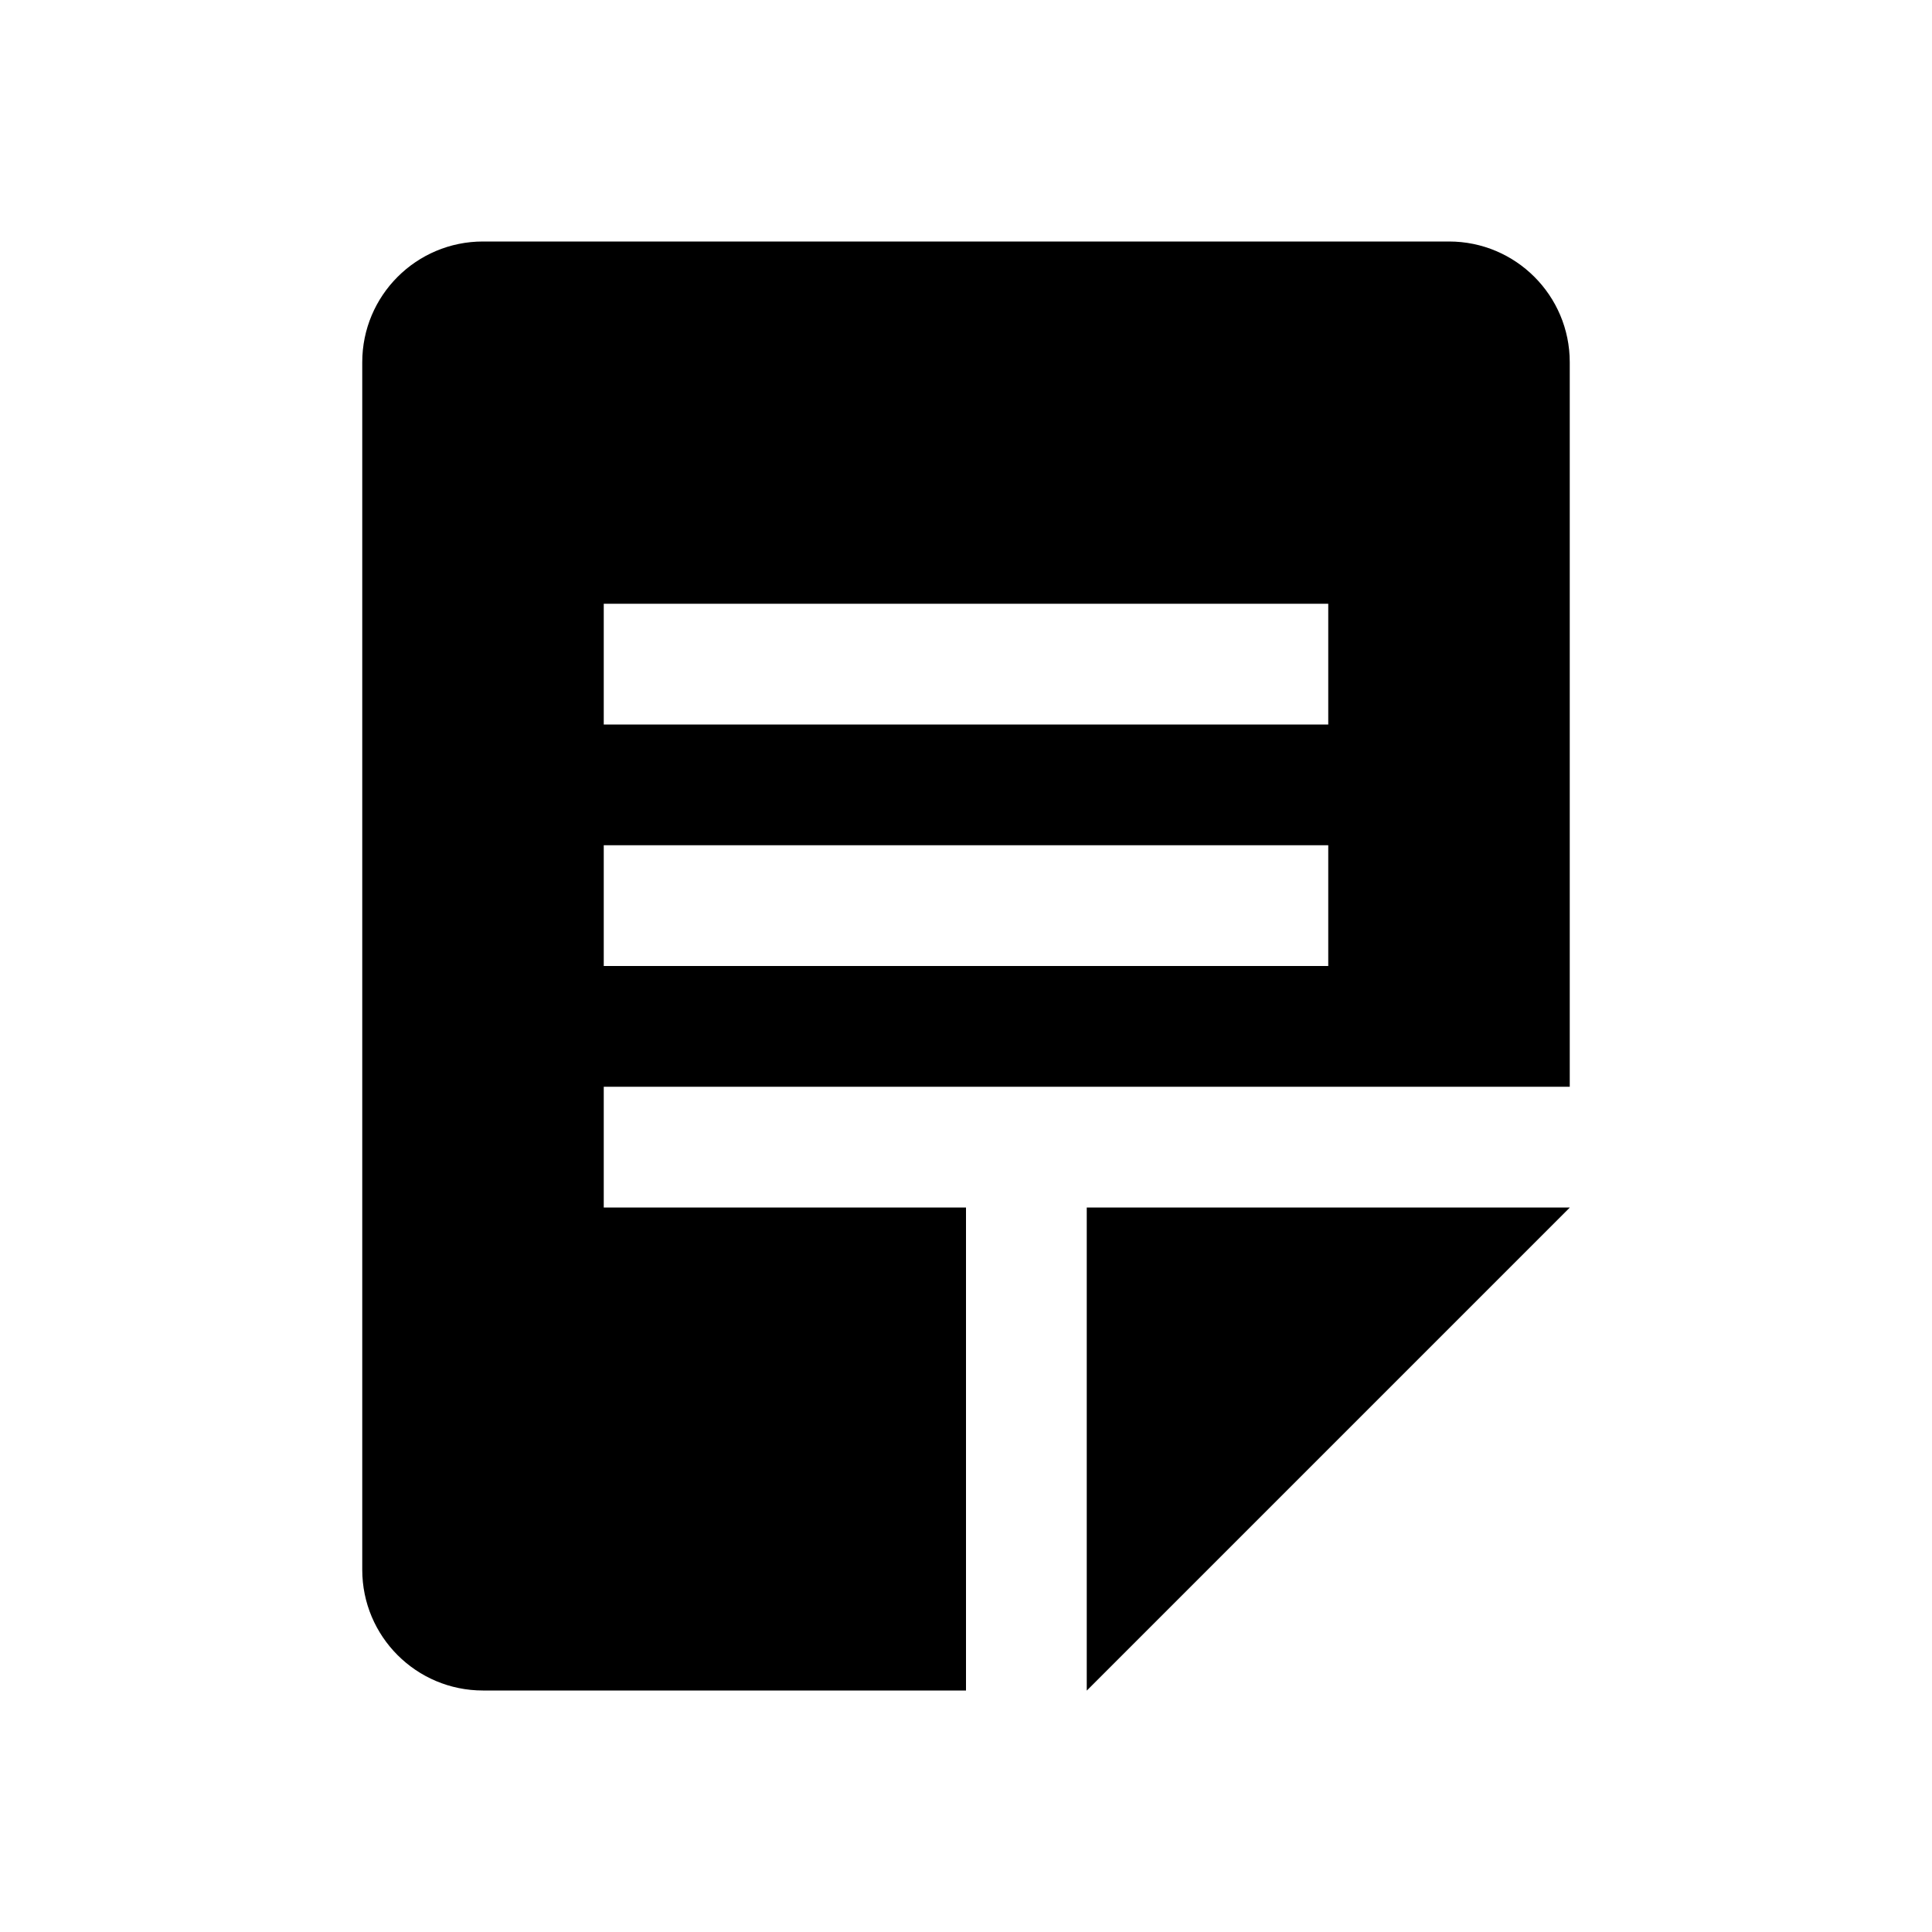 <?xml version="1.0" encoding="utf-8"?>
<!-- Generator: Adobe Illustrator 18.1.1, SVG Export Plug-In . SVG Version: 6.00 Build 0)  -->
<!DOCTYPE svg PUBLIC "-//W3C//DTD SVG 1.1//EN" "http://www.w3.org/Graphics/SVG/1.1/DTD/svg11.dtd">
<svg version="1.1" xmlns="http://www.w3.org/2000/svg" xmlns:xlink="http://www.w3.org/1999/xlink" x="0px" y="0px" width="32px"
	 height="32px" viewBox="0 0 32 32" enable-background="new 0 0 32 32" xml:space="preserve">
<g id="Icons_-_V2">
	<g>
		<path d="M26,18V6c0-1.105-0.895-2-2-2H8C6.895,4,6,4.895,6,6v20c0,1.105,0.895,2,2,2h8v-8h-6v-2H26z M10,10h12v2H10V10z M10,14h12
			v2H10V14z"/>
		<path d="M18,20v8.002L26.002,20C26.324,20,18,20,18,20z"/>
	</g>
</g>
<g id="Icons">
</g>
</svg>
